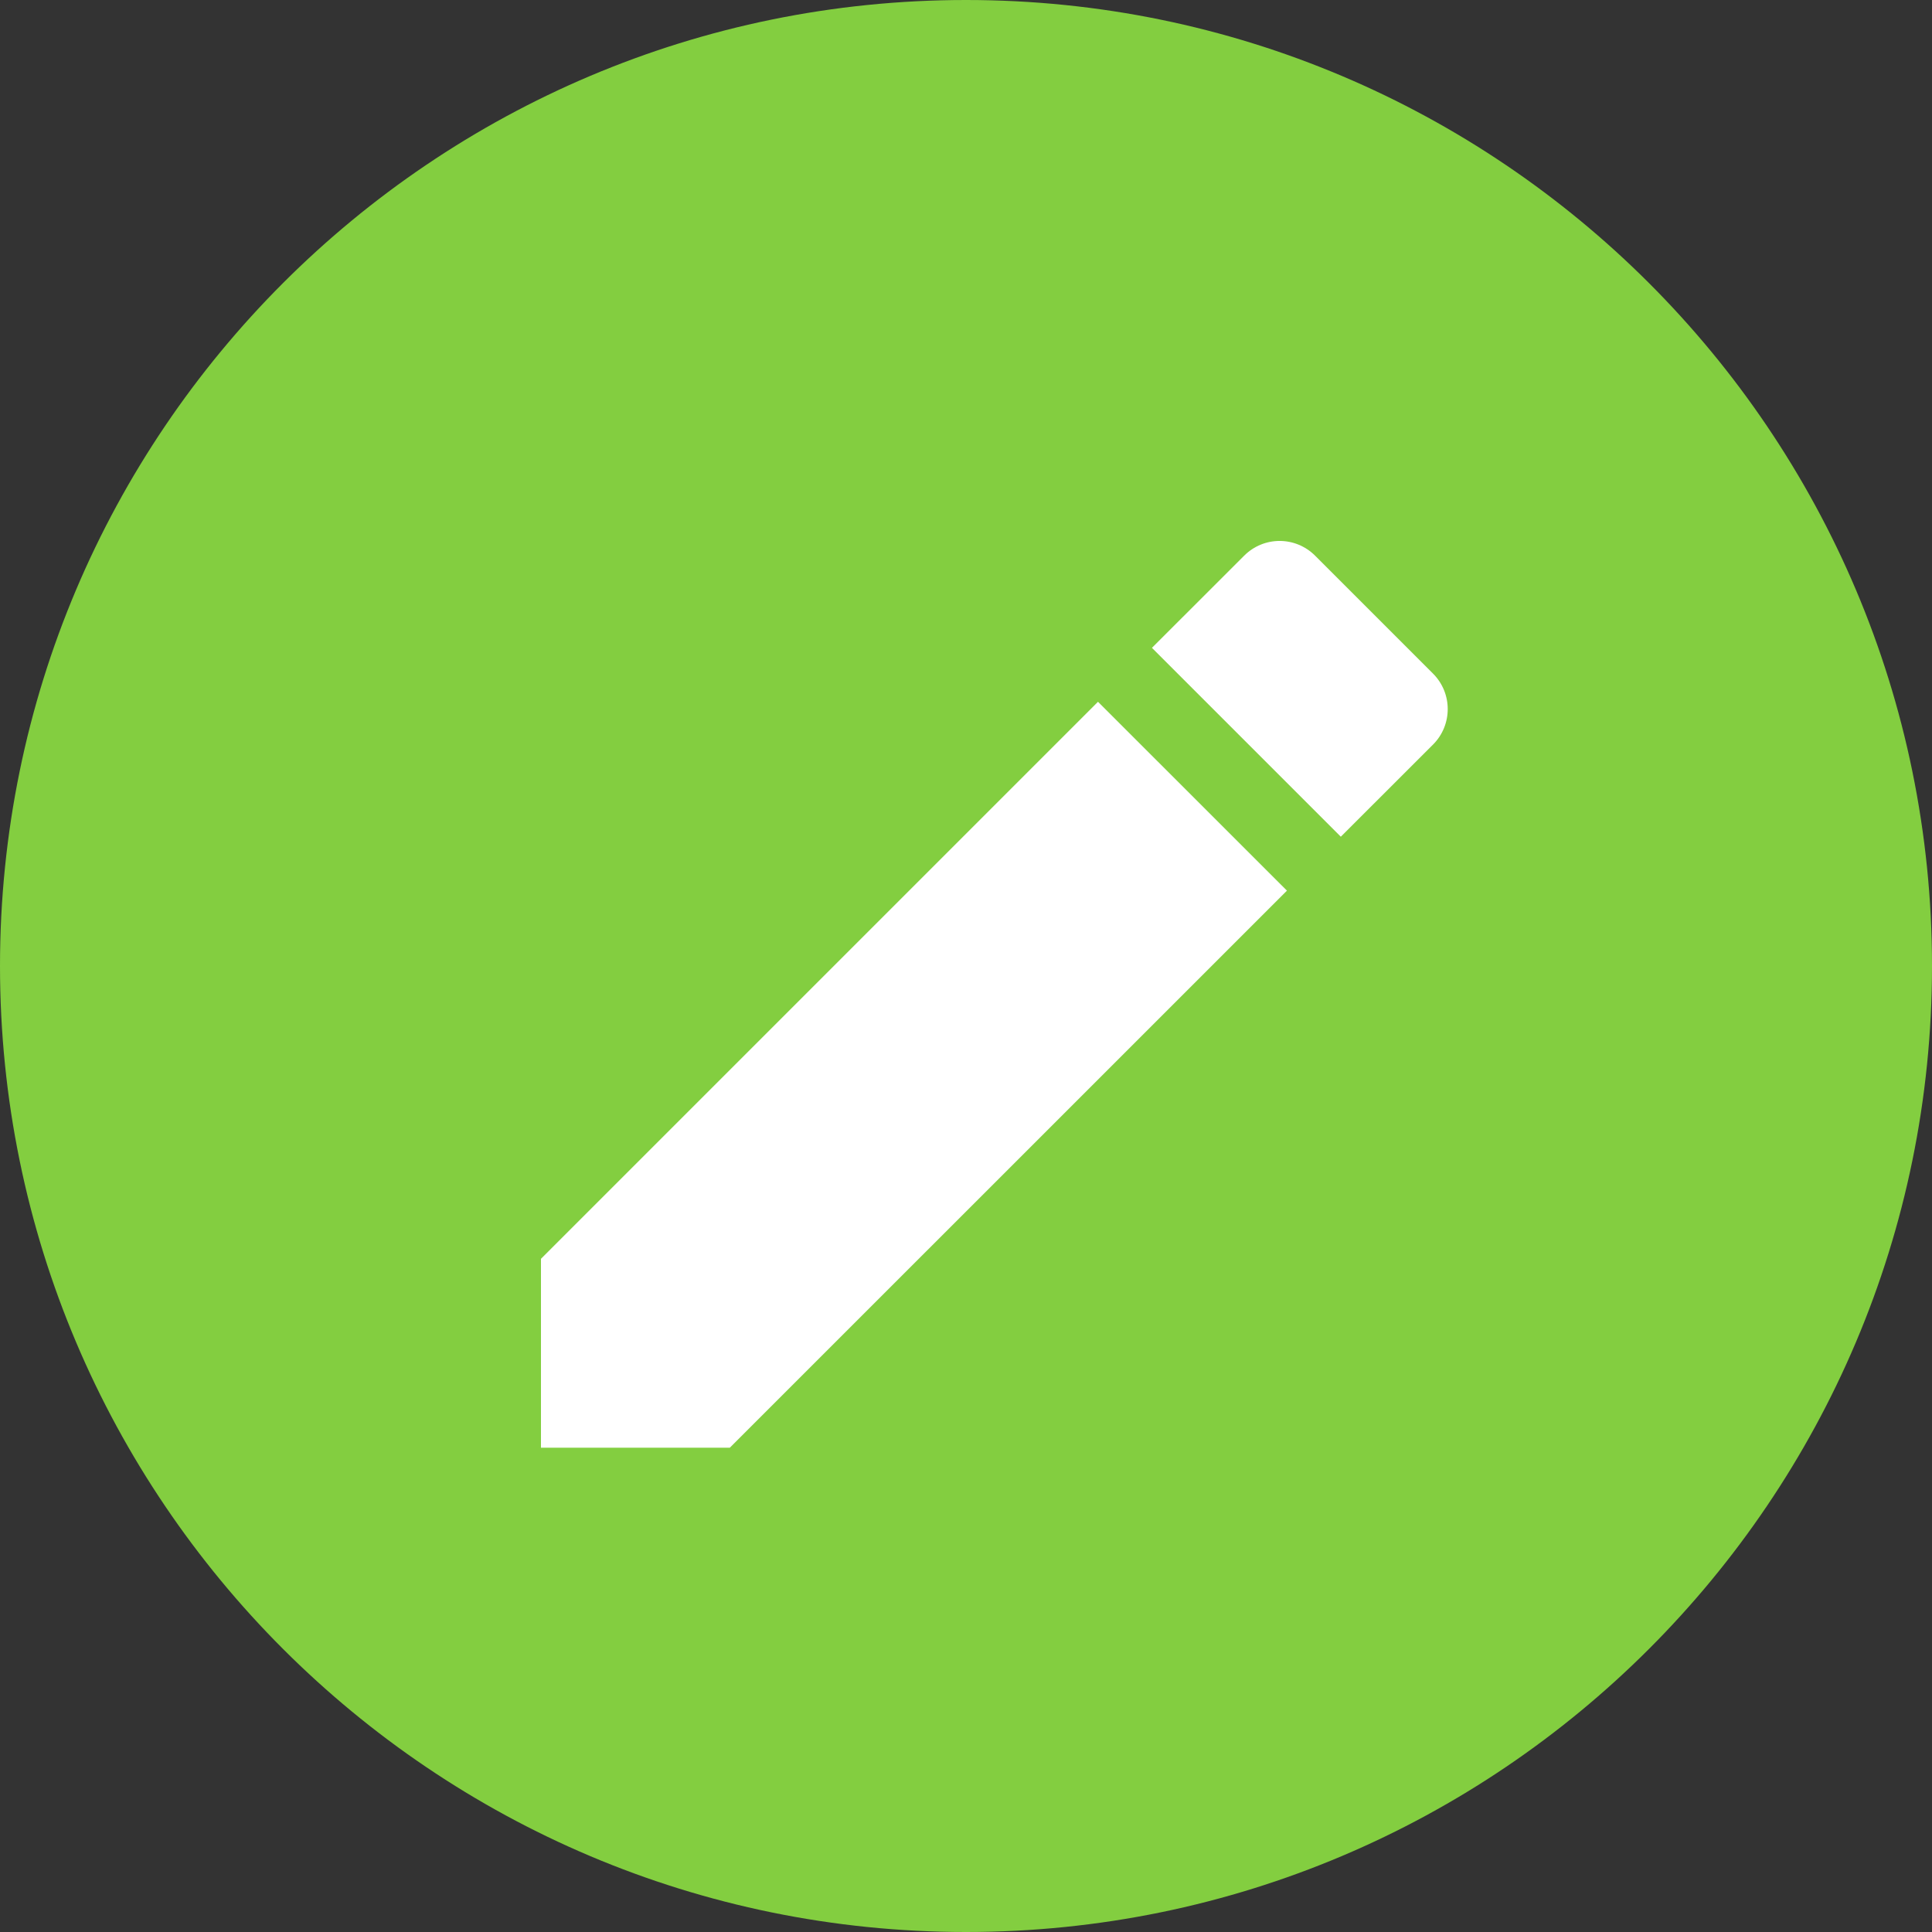 <?xml version="1.0" encoding="UTF-8" standalone="no"?>
<svg width="25px" height="25px" viewBox="0 0 25 25" version="1.1" xmlns="http://www.w3.org/2000/svg" xmlns:xlink="http://www.w3.org/1999/xlink">
    <rect x="0" y="0" width="25" height="25" fill="#333333" stroke="none"/>
    <!-- Generator: sketchtool 39.1 (31720) - http://www.bohemiancoding.com/sketch -->
    <title>587BBBE3-4F6E-4B85-9D43-8702D995447E</title>
    <desc>Created with sketchtool.</desc>
    <defs></defs>
    <g id="Icons" stroke="none" stroke-width="1" fill="none" fill-rule="evenodd">
        <g id="specs--icons" transform="translate(-99, -737)">
            <g id="ico--progress--edit--active" transform="translate(99, 737)">
                <path d="M12.5,0 C5.6,0 0,5.6 0,12.5 C0,19.4 5.6,25 12.5,25 C19.4,25 25,19.4 25,12.5 C25,5.6 19.4,0 12.5,0 L12.5,0 Z" id="Shape" fill="#83CE40"></path>
                <path d="M7,16.289 L7,18.733 L9.444,18.733 L16.653,11.525 L14.208,9.081 L7,16.289 L7,16.289 Z M18.543,9.635 C18.797,9.381 18.797,8.97 18.543,8.716 L17.018,7.191 C16.763,6.936 16.353,6.936 16.099,7.191 L14.906,8.383 L17.35,10.827 L18.543,9.635 L18.543,9.635 Z" id="Shape" fill="#FFFFFF"></path>
            </g>
        </g>
    </g>
</svg>